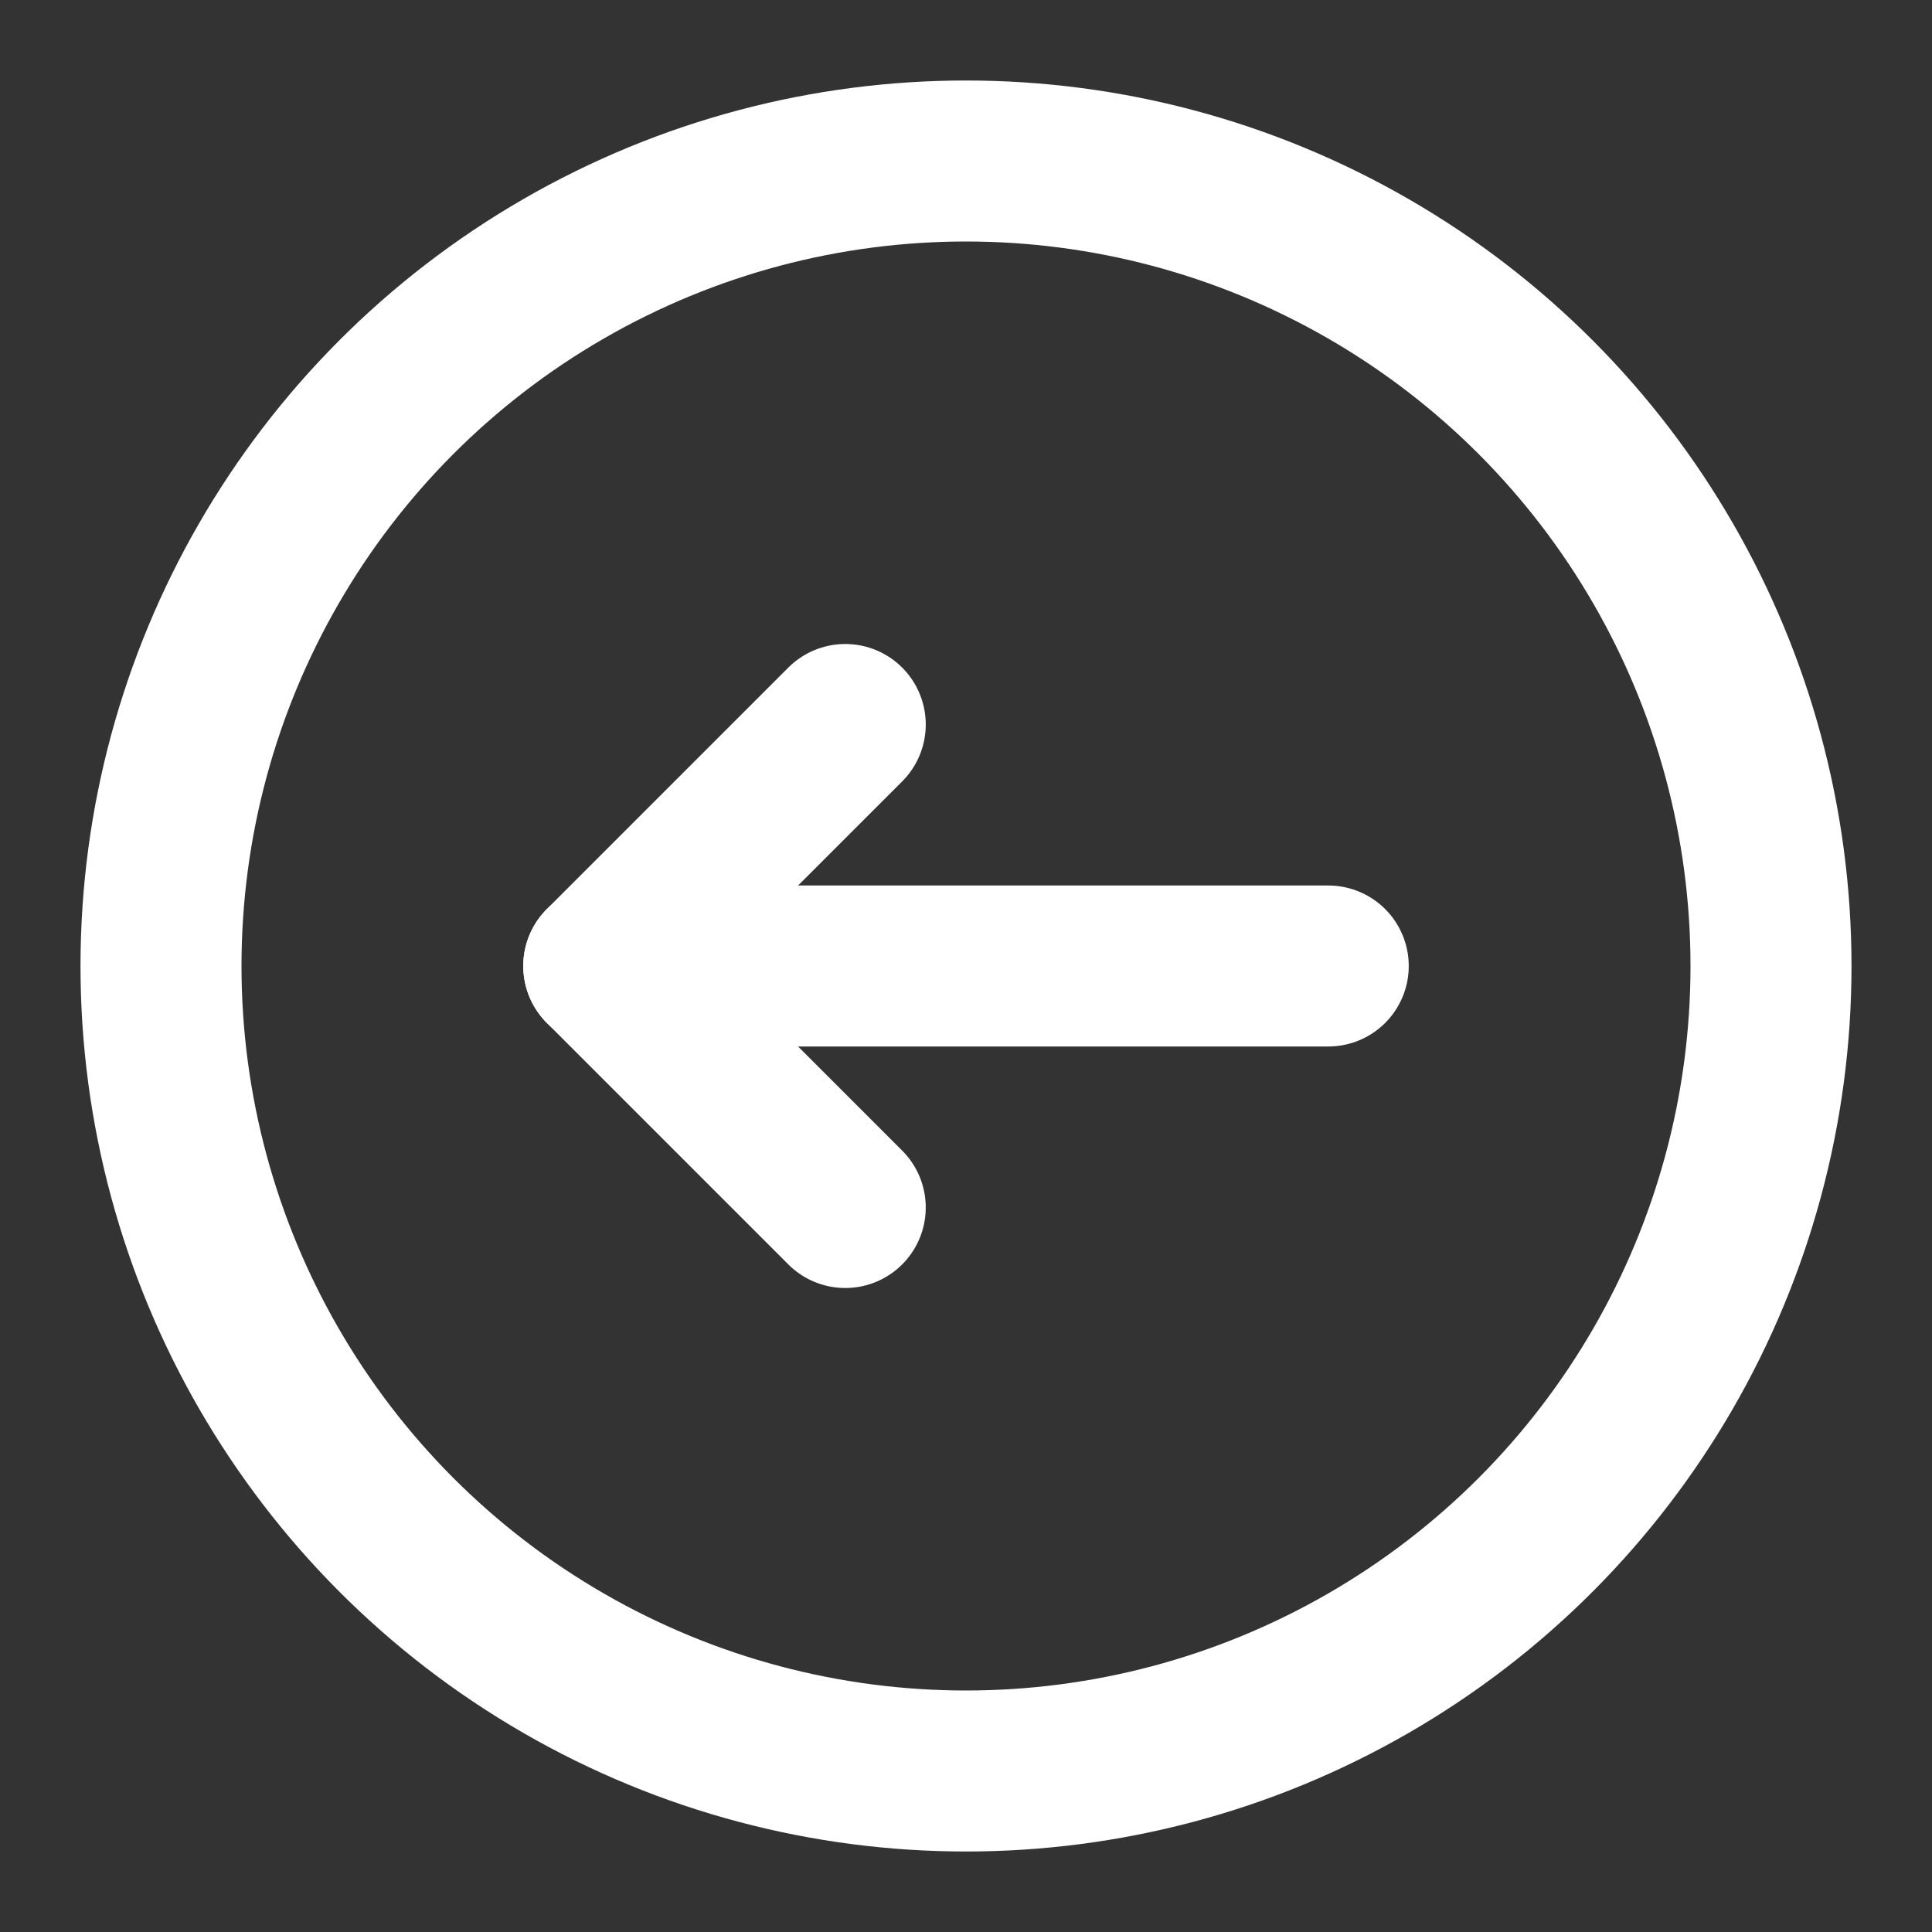 <svg role="img" xmlns="http://www.w3.org/2000/svg" width="48px" height="48px" viewBox="0 0 24 24" aria-labelledby="circleArrowLeftIconTitle" stroke="#fff" stroke-width="2" stroke-linecap="round" stroke-linejoin="round" fill="none" color="#fff"><rect x="0" y="0" width="24" height="24" fill="#333333" stroke="none"/> <title id="circleArrowLeftIconTitle">Arrow Left</title> <path d="M10.5 15l-3-3 3-3"/> <path d="M16.5 12H9"/> <path stroke-linecap="round" d="M7.5 12H9"/> <circle cx="12" cy="12" r="10"/> </svg>